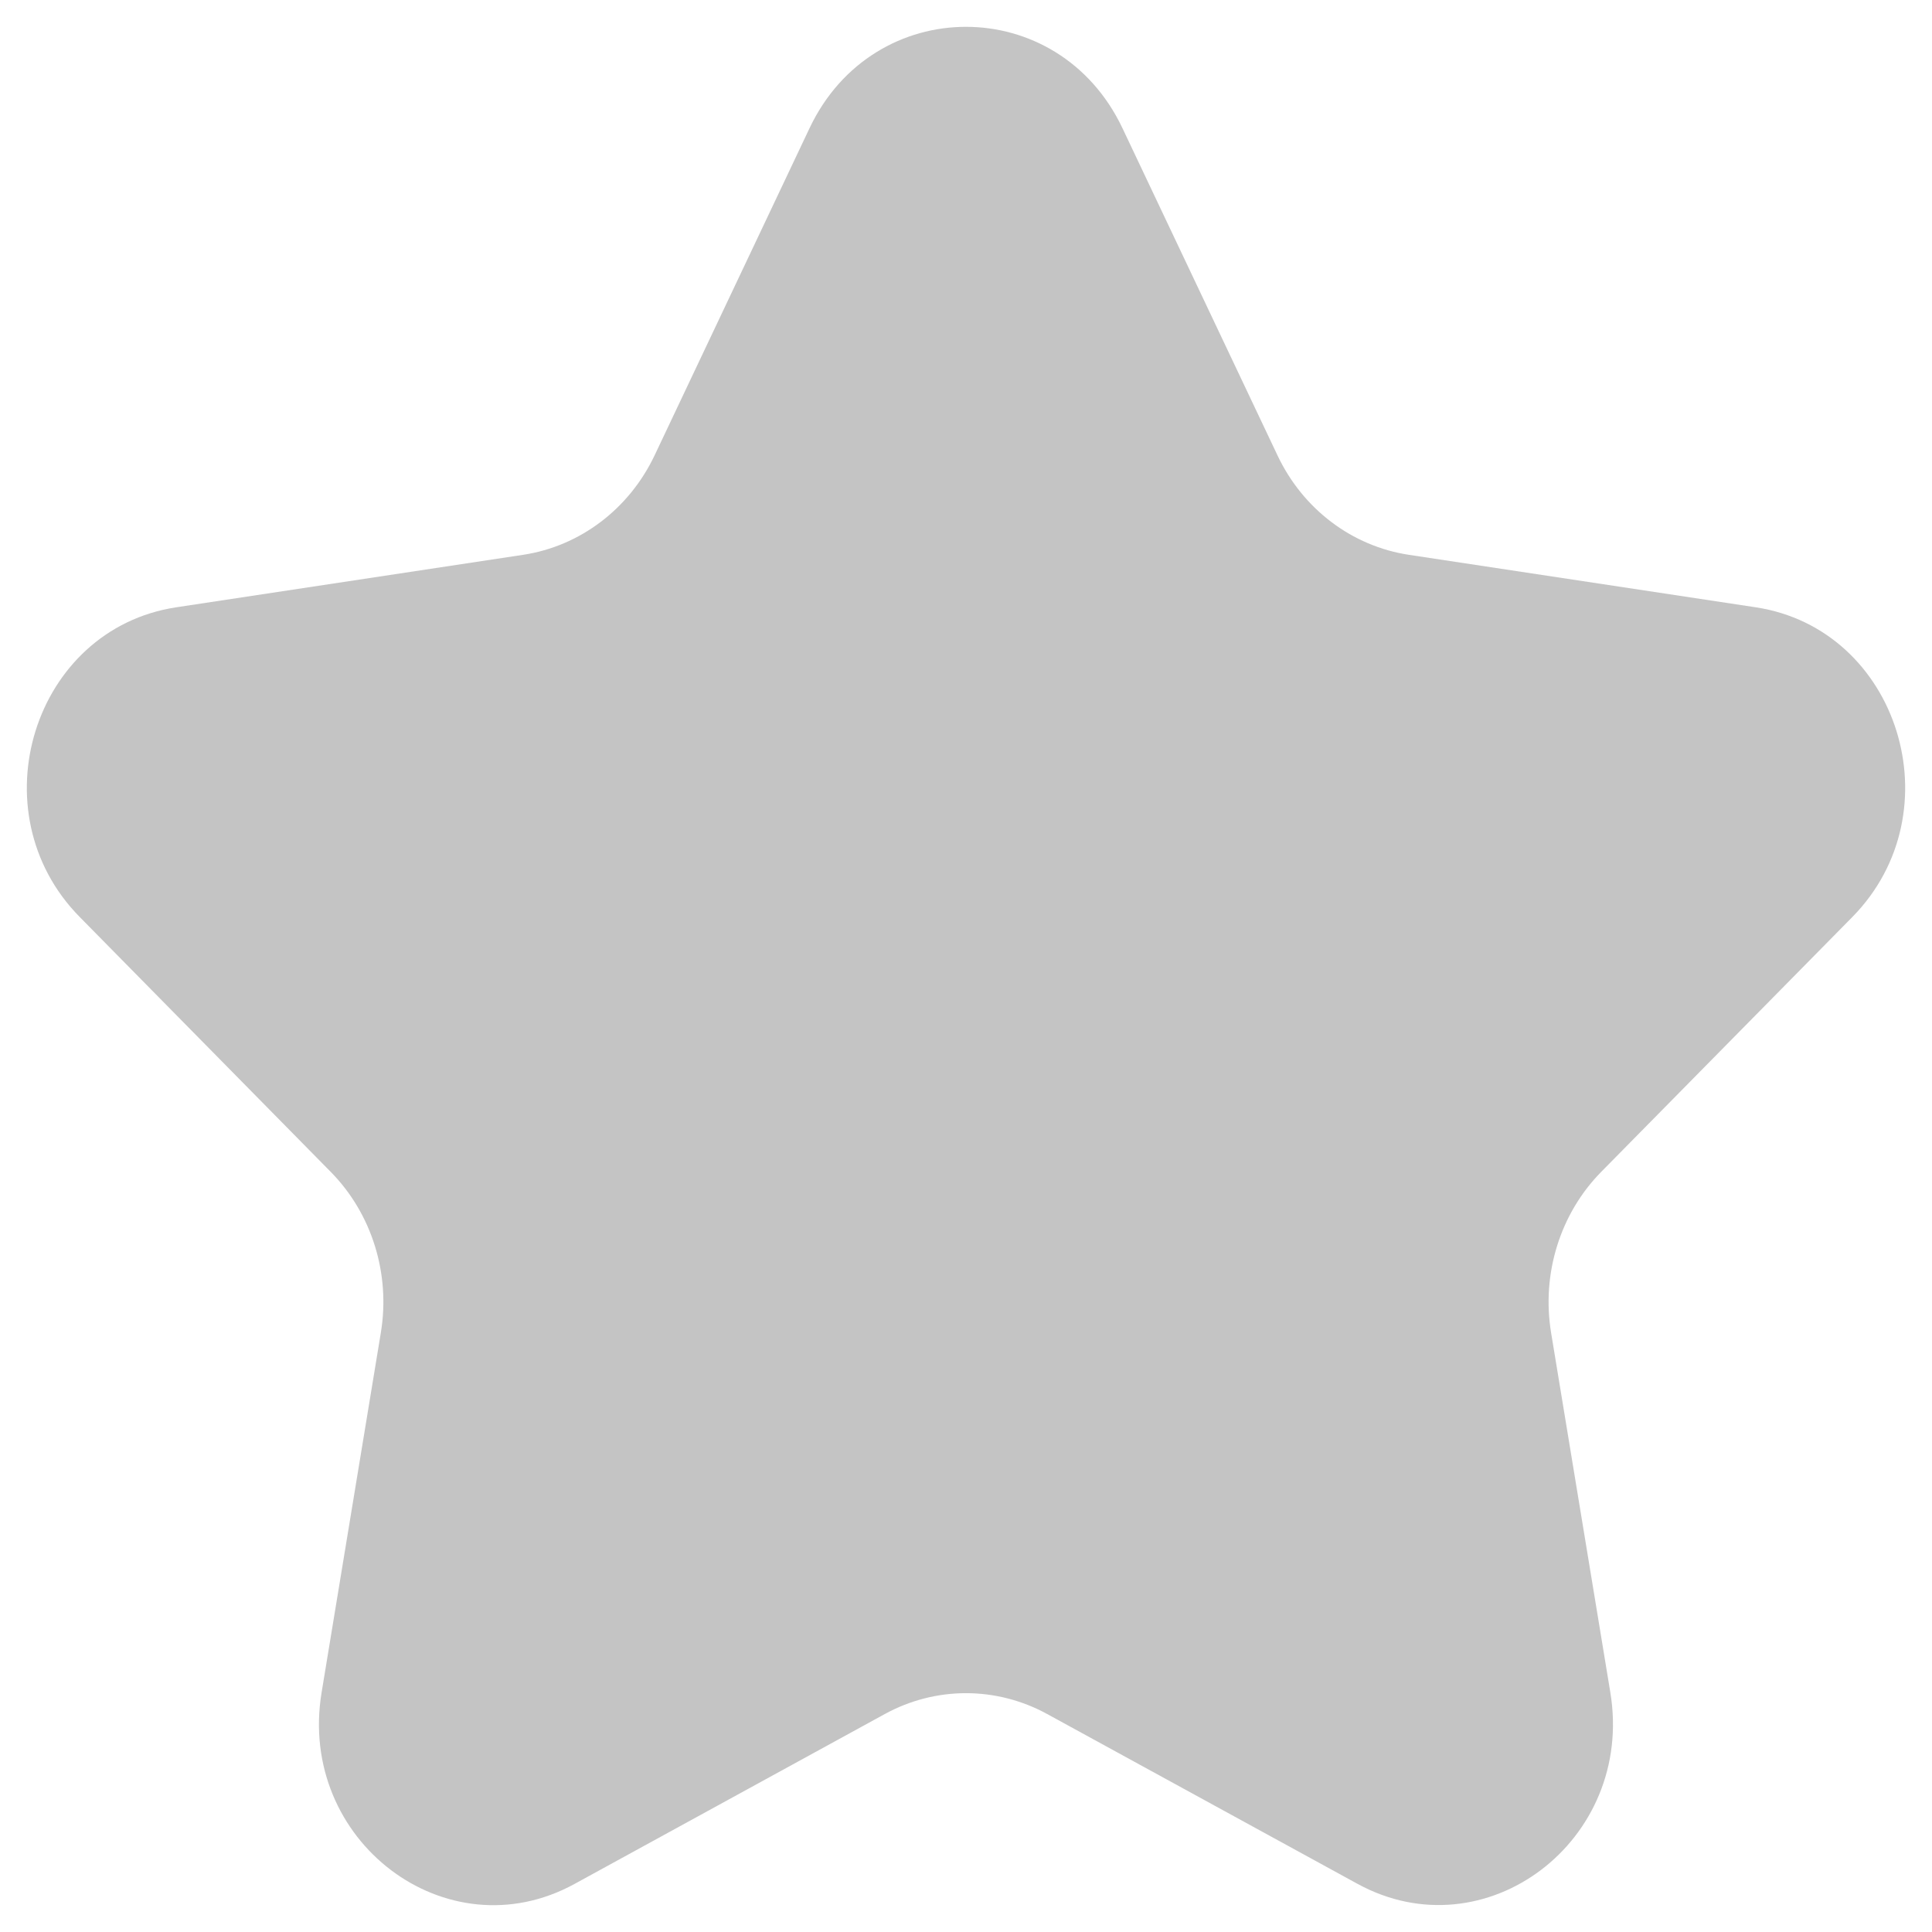 <svg width="24" height="24" viewBox="0 0 24 24" fill="none" xmlns="http://www.w3.org/2000/svg">
<path d="M13.943 1.591L15.87 5.658C16.185 6.324 16.795 6.785 17.501 6.892L21.81 7.544C23.586 7.813 24.296 10.086 23.01 11.392L19.891 14.557C19.381 15.075 19.148 15.822 19.268 16.554L20.004 21.023C20.308 22.866 18.451 24.271 16.862 23.401L13.008 21.292C12.377 20.947 11.623 20.947 10.992 21.292L7.137 23.403C5.549 24.273 3.691 22.866 3.995 21.025L4.731 16.555C4.852 15.823 4.619 15.075 4.108 14.557L0.99 11.391C-0.296 10.086 0.414 7.813 2.19 7.544L6.499 6.892C7.205 6.785 7.815 6.323 8.131 5.658L10.057 1.591C10.852 -0.086 13.147 -0.086 13.943 1.591Z" fill="#C4C4C4"/>
</svg>

